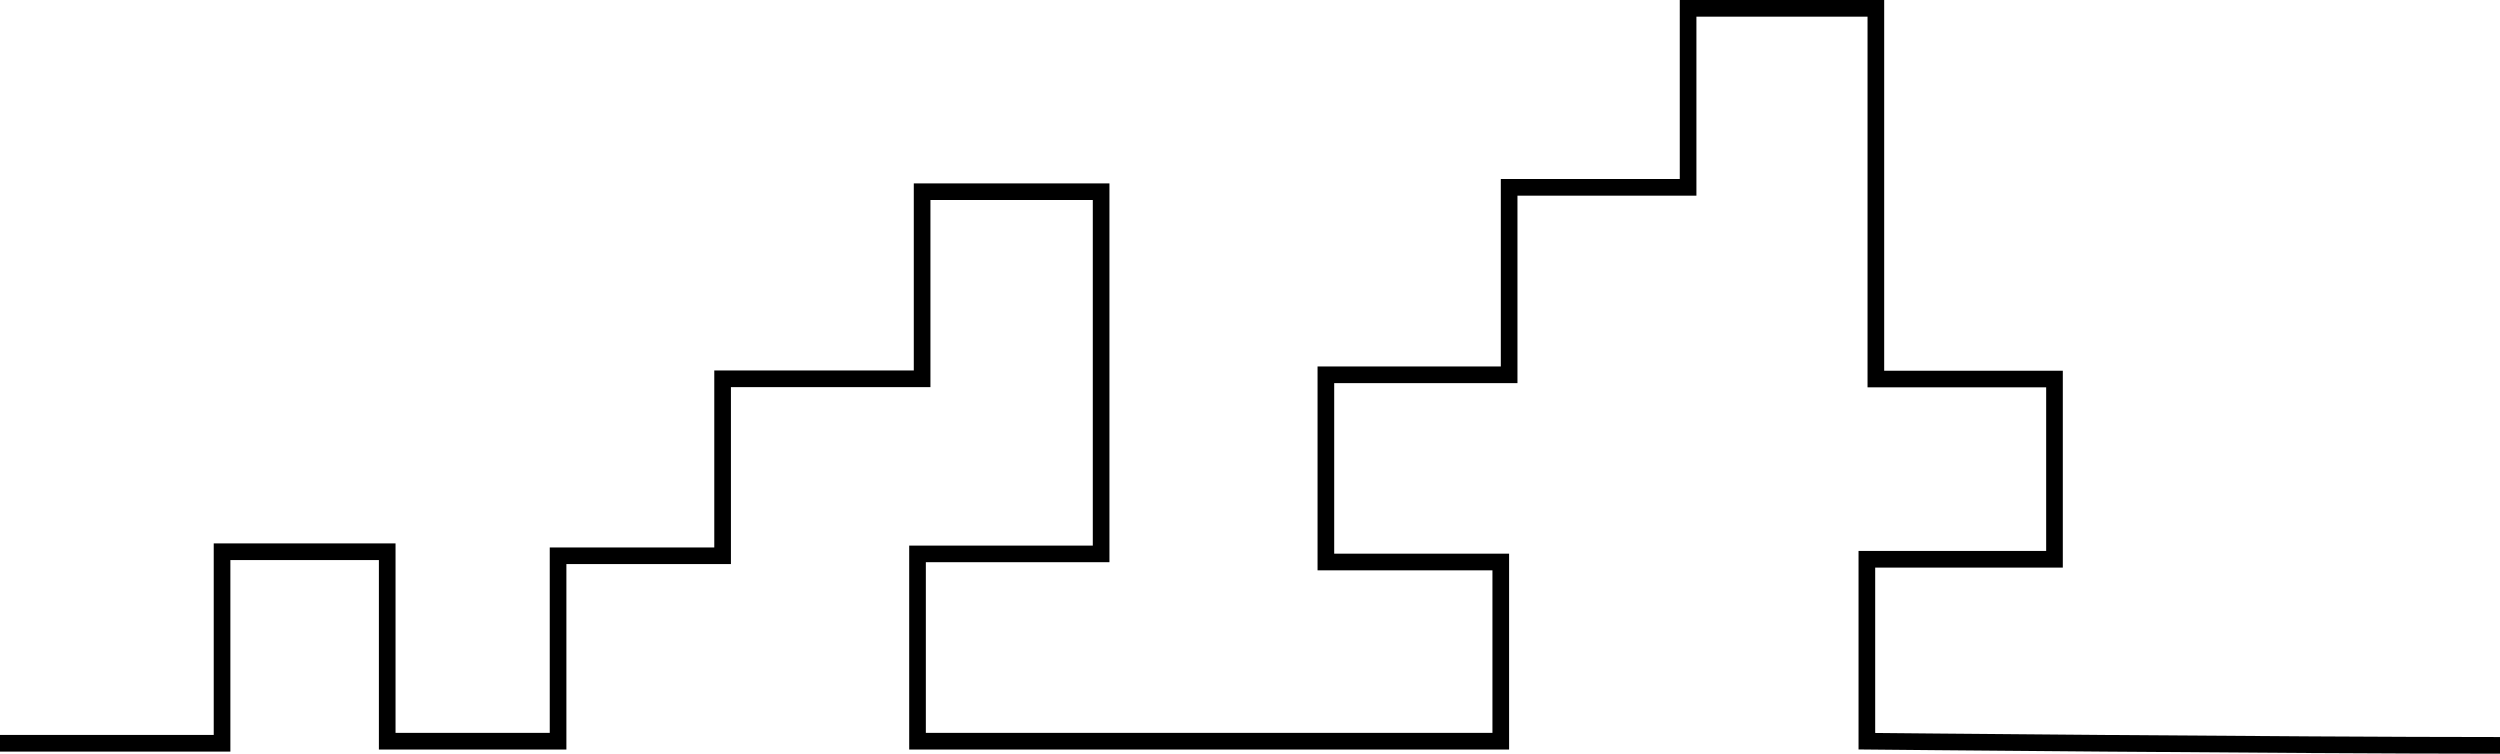 <?xml version="1.0" encoding="UTF-8"?><svg id="_レイヤー_2" xmlns="http://www.w3.org/2000/svg" viewBox="0 0 600.53 181.047"><defs><style>.cls-1{fill:none;stroke:#000;stroke-miterlimit:10;stroke-width:4px;}</style></defs><g id="_レイヤー_1-2"><path class="cls-1" d="m0,178.547h53.339v-46.019h39.674v45.519h41.042v-44.544h39.523v-42.507h47.924v-44.949h43v87.006h-44.103v44.994h140.103v-43.048h-42.011v-44.963h44.022v-45.034h42.988V2h45.103v89.047h42.909v43.291h-45.07v43.709s101.392,1,152.088,1"/></g></svg>